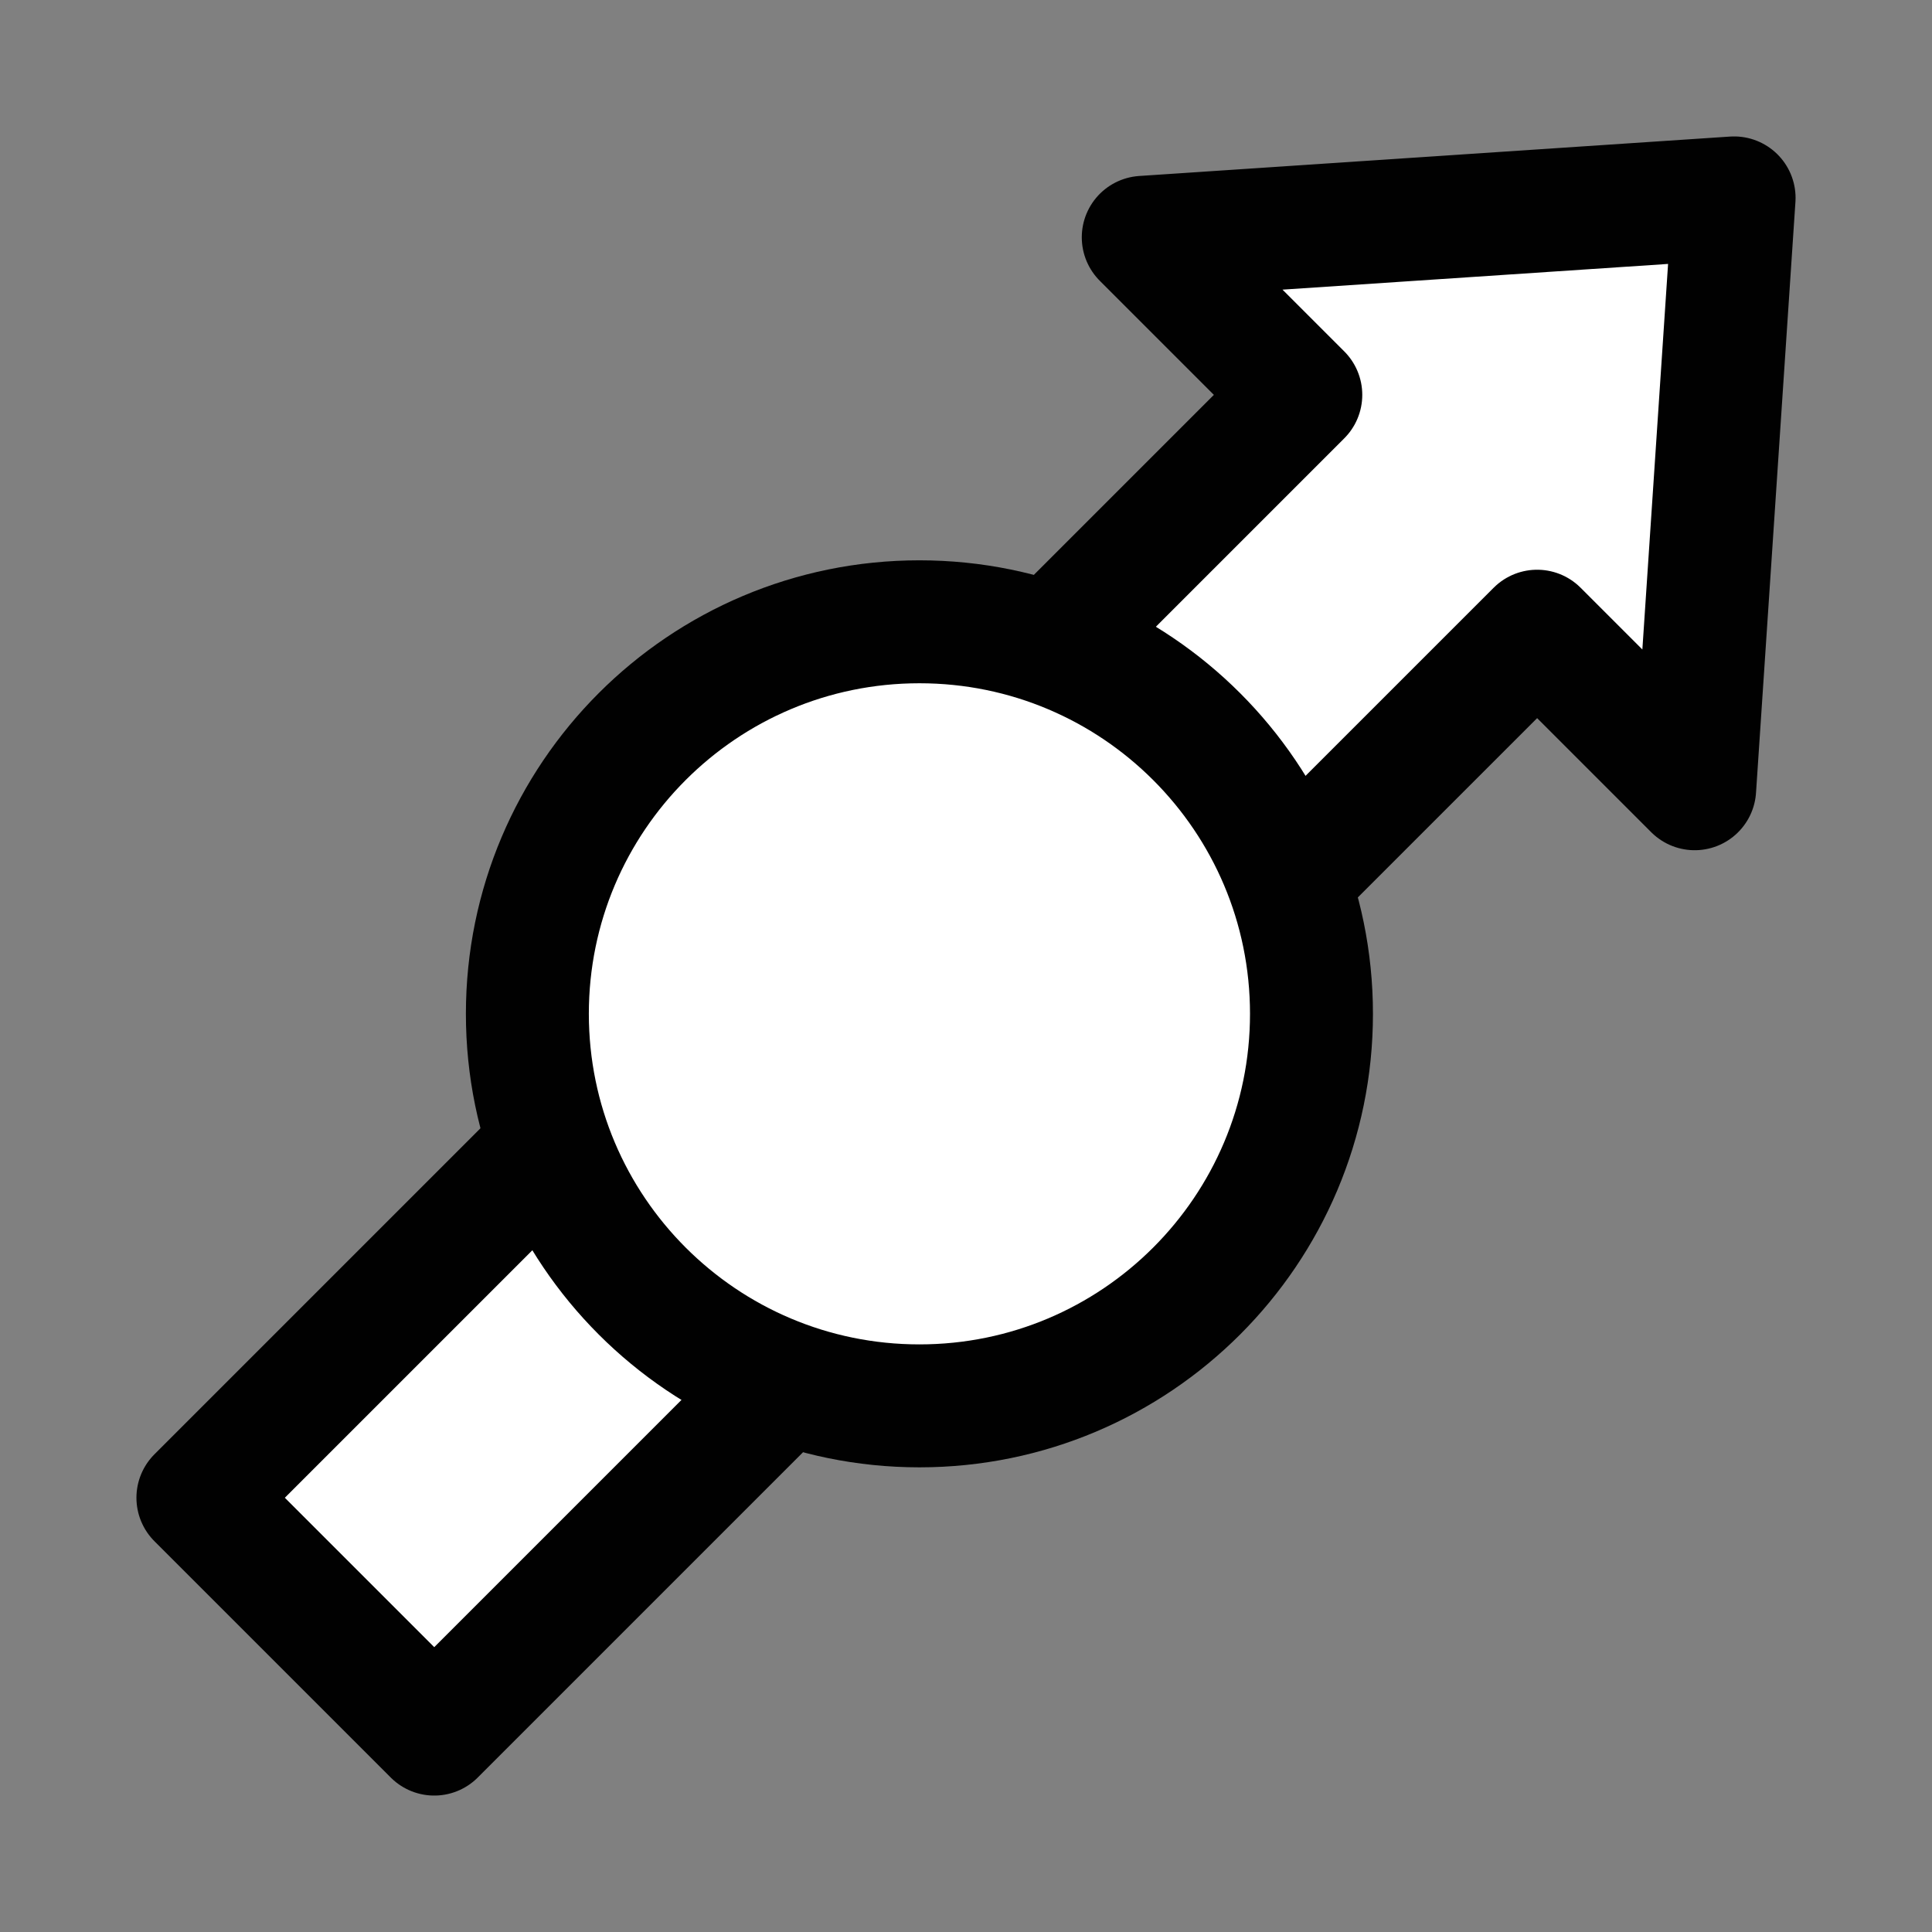 <?xml version="1.0" encoding="UTF-8" standalone="no"?>
<!DOCTYPE svg PUBLIC "-//W3C//DTD SVG 1.1//EN" "http://www.w3.org/Graphics/SVG/1.1/DTD/svg11.dtd">
<!-- Created with Inkscape (http://www.inkscape.org/) -->
<svg
   xmlns:svg="http://www.w3.org/2000/svg"
   xmlns="http://www.w3.org/2000/svg"
   version="1.0"
   width="55"
   height="55"
   viewBox="0 0 55 55"
   id="svg2"
   xml:space="preserve"><rect x="0" y="0" width="55" height="55" fill="#808080" stroke="none"/><defs
   id="defs12">
	
	
</defs>

<path
   d="M 12.362,49.366 L 43.759,17.969 L 48.244,22.454 L 49.366,5.634 L 32.546,6.756 L 37.031,11.241 L 5.634,42.638 L 12.362,49.366 z"
   id="path2381"
   style="fill:#FFFFFF;fill-rule:evenodd;stroke:none;stroke-width:0;stroke-linejoin:round;stroke-miterlimit:4;stroke-dasharray:none;stroke-opacity:1" />
<path
   d="M 15.746,32.526 L 5.634,42.638 L 12.362,49.366 L 12.362,49.366 L 22.458,39.27"
   id="path2389"
   style="fill:none;fill-rule:evenodd;stroke:#010101;stroke-width:3.5;stroke-linejoin:round;stroke-miterlimit:4;stroke-dasharray:none;stroke-opacity:1" />
<path
   d="M 36.601,25.126 L 43.759,17.969 L 48.244,22.454 L 49.366,5.634 L 32.546,6.756 L 37.031,11.241 L 29.842,18.43"
   id="path2385"
   style="fill:none;fill-rule:evenodd;stroke:#010101;stroke-width:3.5;stroke-linejoin:round;stroke-miterlimit:4;stroke-dasharray:none;stroke-opacity:1" />
<path
   d="M 37.335,28.861 C 37.335,35.025 32.338,40.022 26.174,40.022 C 20.01,40.022 15.013,35.025 15.013,28.861 C 15.013,22.697 20.01,17.701 26.174,17.701 C 32.338,17.701 37.335,22.697 37.335,28.861 L 37.335,28.861 z"
   id="path3173"
   style="fill:#FFFFFF;stroke:#010101;stroke-width:3.5;stroke-miterlimit:4;stroke-dasharray:none" />


</svg>
